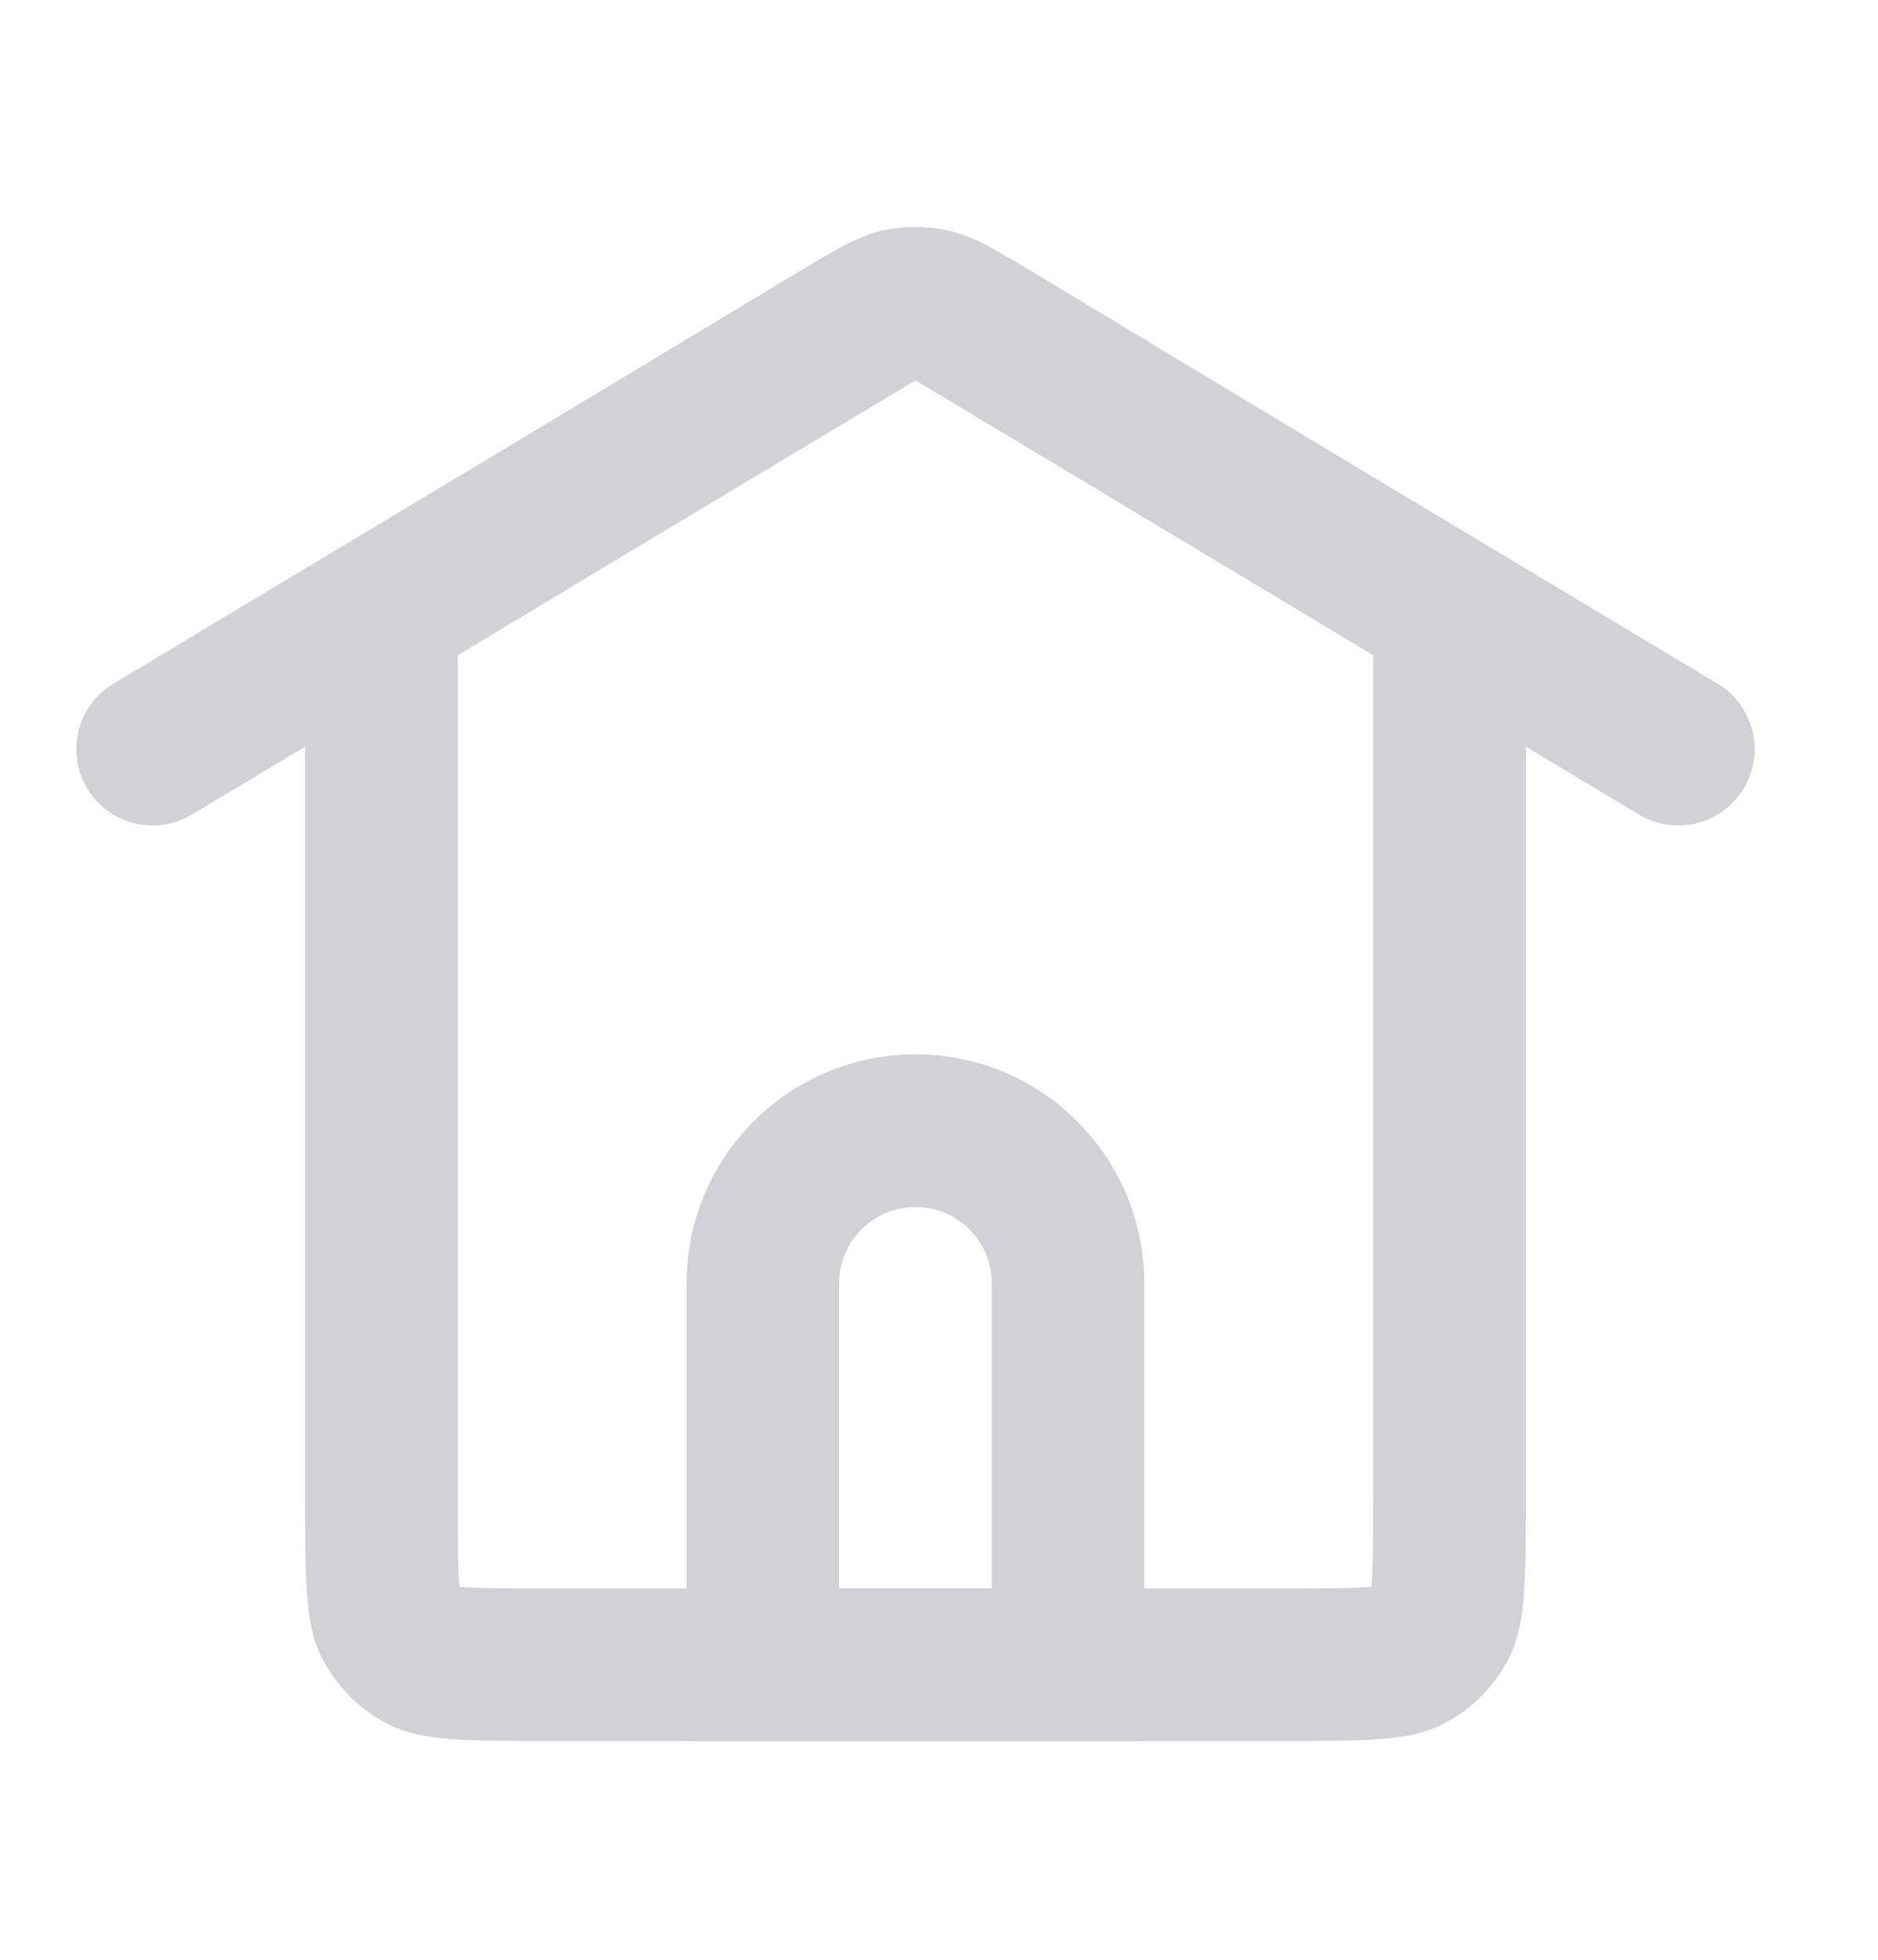 <svg width="23" height="24" viewBox="0 0 23 24" fill="none" xmlns="http://www.w3.org/2000/svg">
<path fill-rule="evenodd" clip-rule="evenodd" d="M11.204 4.663L11.212 4.659L11.22 4.663L15.381 7.16L16.818 8.025V18.331C16.818 18.885 16.816 19.188 16.798 19.406L16.796 19.431L16.772 19.433C16.554 19.451 16.251 19.452 15.697 19.452H6.727C6.173 19.452 5.87 19.451 5.652 19.433L5.627 19.431L5.625 19.406C5.607 19.188 5.606 18.885 5.606 18.331V8.025L7.037 7.163L11.204 4.663ZM6.075 5.561L1.388 8.373C0.946 8.639 0.802 9.213 1.068 9.655C1.333 10.098 1.907 10.241 2.349 9.976L3.737 9.143V18.331C3.737 19.377 3.737 19.901 3.941 20.3C4.12 20.652 4.406 20.938 4.758 21.117C5.157 21.321 5.681 21.321 6.727 21.321H15.697C16.743 21.321 17.266 21.321 17.666 21.117C18.018 20.938 18.303 20.652 18.483 20.3C18.686 19.901 18.686 19.377 18.686 18.331V9.143L20.074 9.976C20.517 10.241 21.091 10.098 21.356 9.655C21.622 9.213 21.478 8.639 21.036 8.373L16.344 5.558L12.755 3.396C12.494 3.239 12.294 3.118 12.124 3.027C12.084 3.005 12.044 2.985 12.003 2.966C11.862 2.897 11.74 2.851 11.614 2.823C11.349 2.765 11.075 2.765 10.81 2.823C10.684 2.851 10.561 2.897 10.419 2.966C10.379 2.985 10.34 3.005 10.301 3.027C10.131 3.118 9.93 3.238 9.669 3.396L6.075 5.561Z" fill="#D1D1D6"/>
<path fill-rule="evenodd" clip-rule="evenodd" d="M12.146 19.452V15.715C12.146 15.199 11.728 14.781 11.212 14.781C10.696 14.781 10.277 15.199 10.277 15.715V19.452H12.146ZM11.212 12.912C9.664 12.912 8.409 14.167 8.409 15.715V21.321H14.014V15.715C14.014 14.167 12.76 12.912 11.212 12.912Z" fill="#D1D1D6"/>
</svg>
